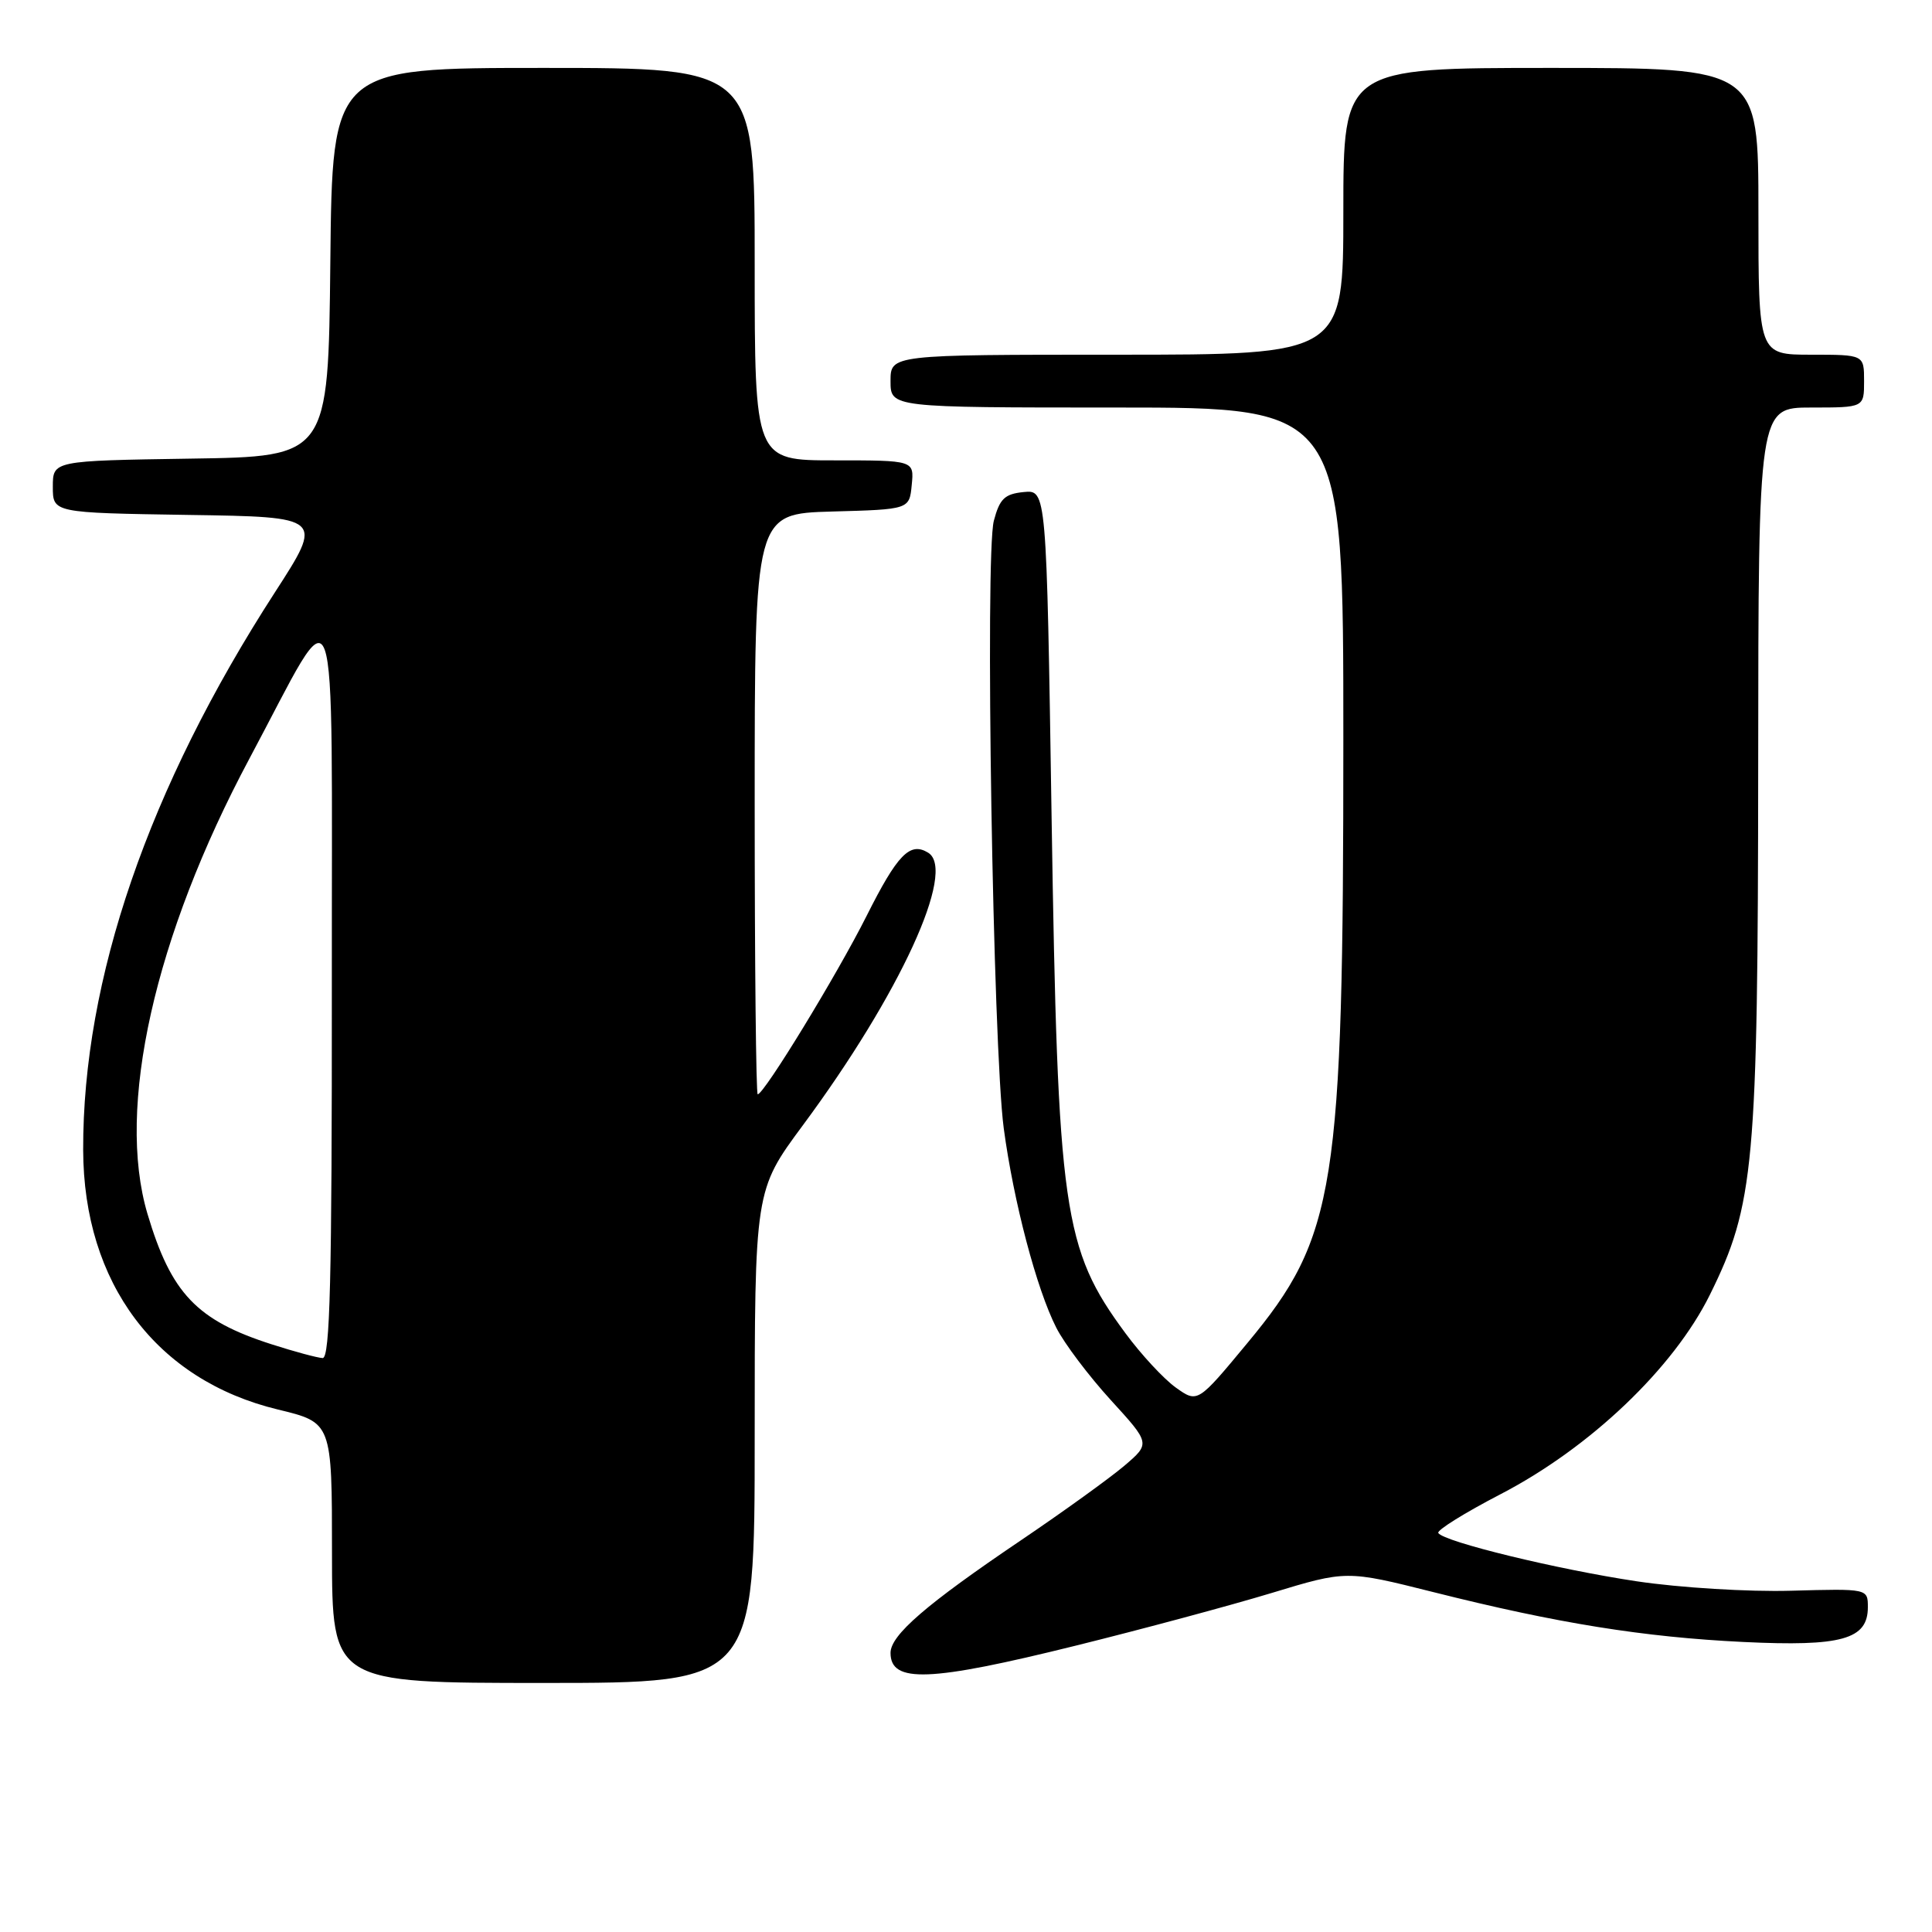 <?xml version="1.0" encoding="UTF-8" standalone="no"?>
<!DOCTYPE svg PUBLIC "-//W3C//DTD SVG 1.1//EN" "http://www.w3.org/Graphics/SVG/1.1/DTD/svg11.dtd" >
<svg xmlns="http://www.w3.org/2000/svg" xmlns:xlink="http://www.w3.org/1999/xlink" version="1.1" viewBox="0 0 256 256">
 <g >
 <path fill="currentColor"
d=" M 100.00 190.36 C 100.00 157.73 100.00 157.73 106.38 149.11 C 119.23 131.76 126.78 115.34 122.99 112.99 C 120.58 111.50 118.92 113.21 114.82 121.38 C 110.91 129.16 101.24 145.00 100.40 145.00 C 100.18 145.00 100.00 127.69 100.00 106.53 C 100.00 68.07 100.00 68.07 110.25 67.78 C 120.50 67.50 120.50 67.50 120.81 64.25 C 121.13 61.00 121.13 61.00 110.56 61.00 C 100.00 61.00 100.00 61.00 100.00 35.00 C 100.00 9.00 100.00 9.00 72.02 9.00 C 44.03 9.00 44.03 9.00 43.77 34.75 C 43.50 60.50 43.50 60.50 25.25 60.77 C 7.00 61.05 7.00 61.05 7.00 64.50 C 7.00 67.95 7.00 67.95 24.94 68.23 C 42.88 68.50 42.88 68.50 36.42 78.50 C 19.67 104.41 10.96 129.76 11.02 152.38 C 11.08 170.05 20.71 182.88 36.83 186.77 C 43.99 188.50 43.99 188.50 43.99 205.75 C 44.00 223.00 44.00 223.00 72.00 223.00 C 100.00 223.00 100.00 223.00 100.00 190.36 Z  M 142.57 218.05 C 151.33 215.88 162.98 212.75 168.46 211.09 C 178.41 208.07 178.41 208.07 189.96 210.97 C 206.37 215.10 217.80 216.93 231.00 217.57 C 244.03 218.20 247.50 217.23 247.50 212.97 C 247.50 210.50 247.50 210.50 237.32 210.78 C 231.70 210.94 222.54 210.38 216.88 209.53 C 206.37 207.96 191.30 204.29 190.58 203.13 C 190.36 202.77 194.07 200.46 198.83 197.99 C 210.70 191.83 221.76 181.29 226.57 171.56 C 232.46 159.64 232.93 154.50 232.97 101.25 C 233.00 54.00 233.00 54.00 240.00 54.00 C 247.00 54.00 247.00 54.00 247.00 50.50 C 247.00 47.00 247.00 47.00 240.00 47.00 C 233.00 47.00 233.00 47.00 233.00 28.00 C 233.00 9.00 233.00 9.00 205.50 9.00 C 178.00 9.00 178.00 9.00 178.00 28.00 C 178.00 47.00 178.00 47.00 148.00 47.00 C 118.00 47.00 118.00 47.00 118.00 50.50 C 118.00 54.00 118.00 54.00 148.00 54.00 C 178.00 54.00 178.00 54.00 178.00 97.93 C 178.00 157.57 177.01 163.84 165.31 177.93 C 158.69 185.92 158.69 185.92 155.80 183.86 C 154.22 182.73 151.21 179.49 149.12 176.65 C 140.85 165.44 140.16 160.63 139.34 108.20 C 138.67 64.90 138.67 64.90 135.64 65.20 C 133.12 65.45 132.46 66.09 131.69 69.00 C 130.50 73.47 131.57 138.72 133.00 149.50 C 134.30 159.21 137.35 170.81 139.97 175.94 C 141.03 178.03 144.28 182.33 147.17 185.50 C 152.44 191.27 152.44 191.27 148.97 194.23 C 147.06 195.85 140.91 200.29 135.29 204.09 C 122.71 212.59 118.00 216.66 118.00 219.02 C 118.00 223.06 123.18 222.86 142.57 218.05 Z  M 36.00 178.13 C 26.07 174.95 22.68 171.39 19.54 160.84 C 15.37 146.78 20.45 124.11 33.06 100.50 C 45.13 77.92 43.93 74.59 43.97 130.75 C 43.99 169.53 43.73 179.99 42.75 179.95 C 42.06 179.92 39.02 179.10 36.00 178.13 Z "/>
</g>
</svg>